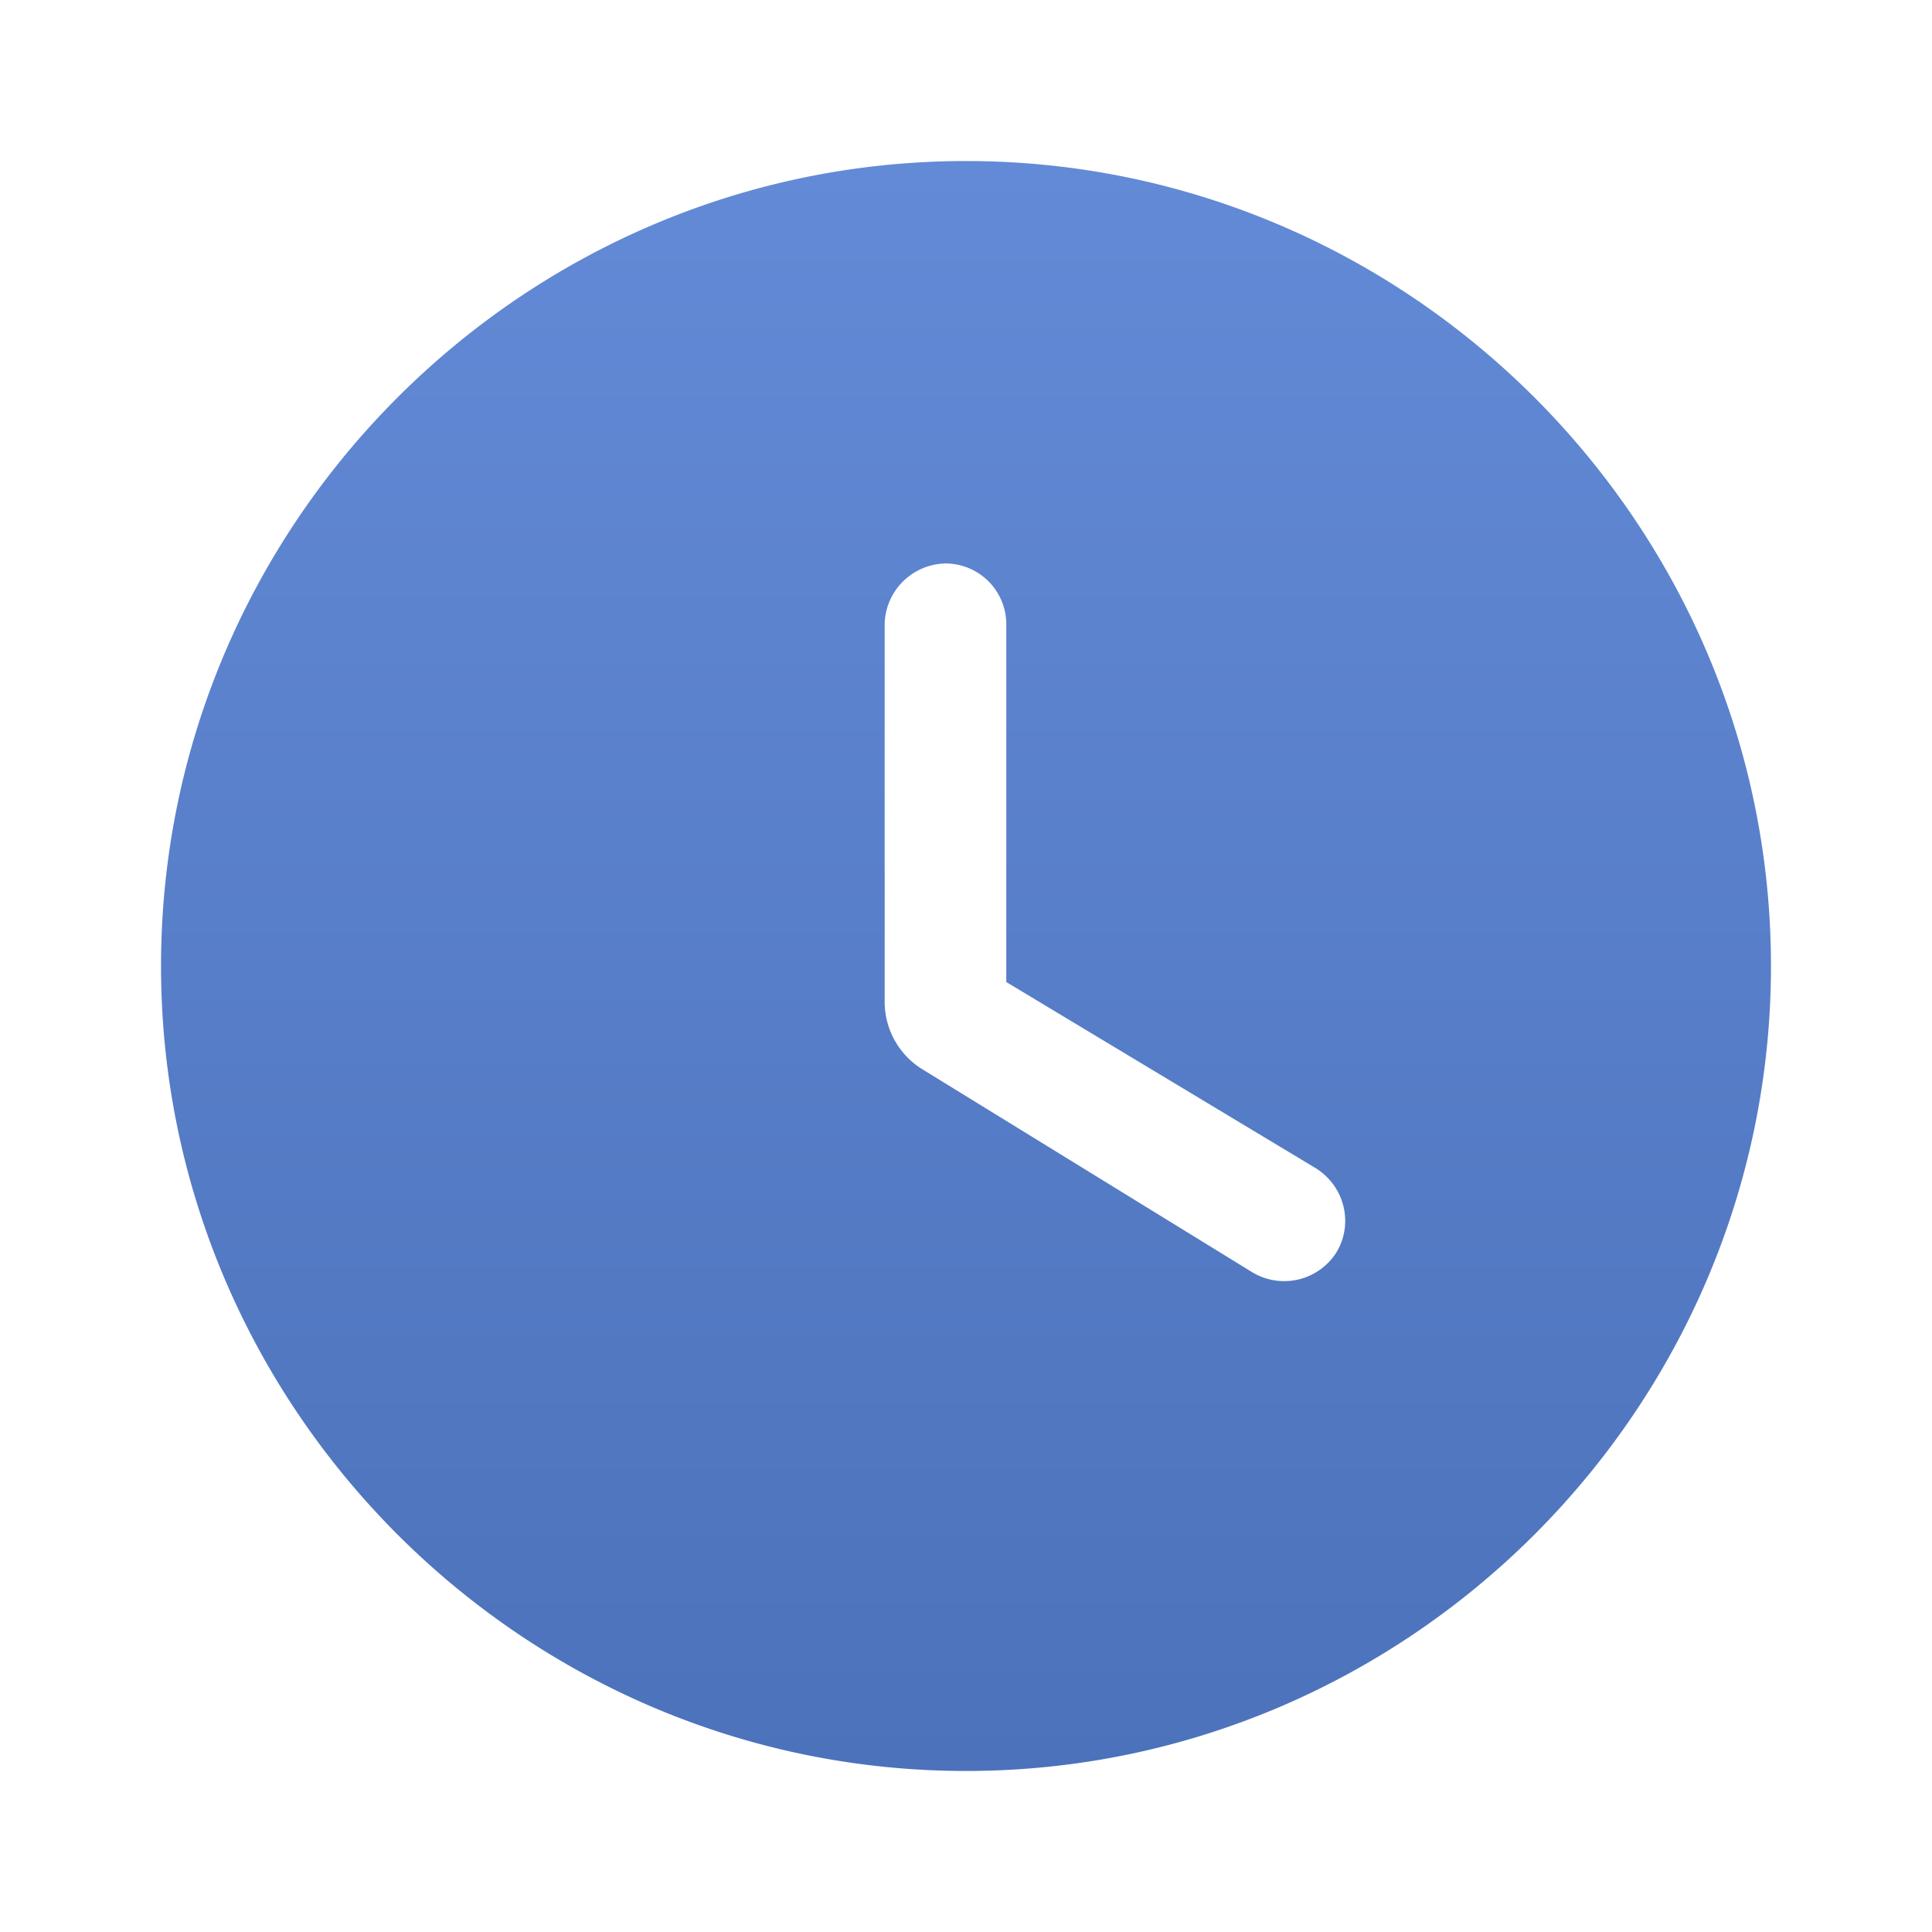 <svg width="20" height="20" fill="none" xmlns="http://www.w3.org/2000/svg">
  <path d="M10 1.667c-4.583 0-8.333 3.75-8.333 8.333s3.75 8.333 8.333 8.333 8.333-3.75 8.333-8.333S14.583 1.667 10 1.667Zm2.958 11.5-3.4-2.092a.821.821 0 0 1-.4-.708V6.458a.642.642 0 0 1 .634-.625.63.63 0 0 1 .625.625v3.708l3.2 1.925c.3.184.4.575.216.876a.64.64 0 0 1-.875.2Z" fill="url(#a)"/>
  <defs>
    <linearGradient id="a" x1="10" y1="1.667" x2="10" y2="18.333" gradientUnits="userSpaceOnUse">
      <stop stop-color="#638ad6"/>
      <stop offset="1" stop-color="#4c72bb"/>
    </linearGradient>
  </defs>
</svg>
